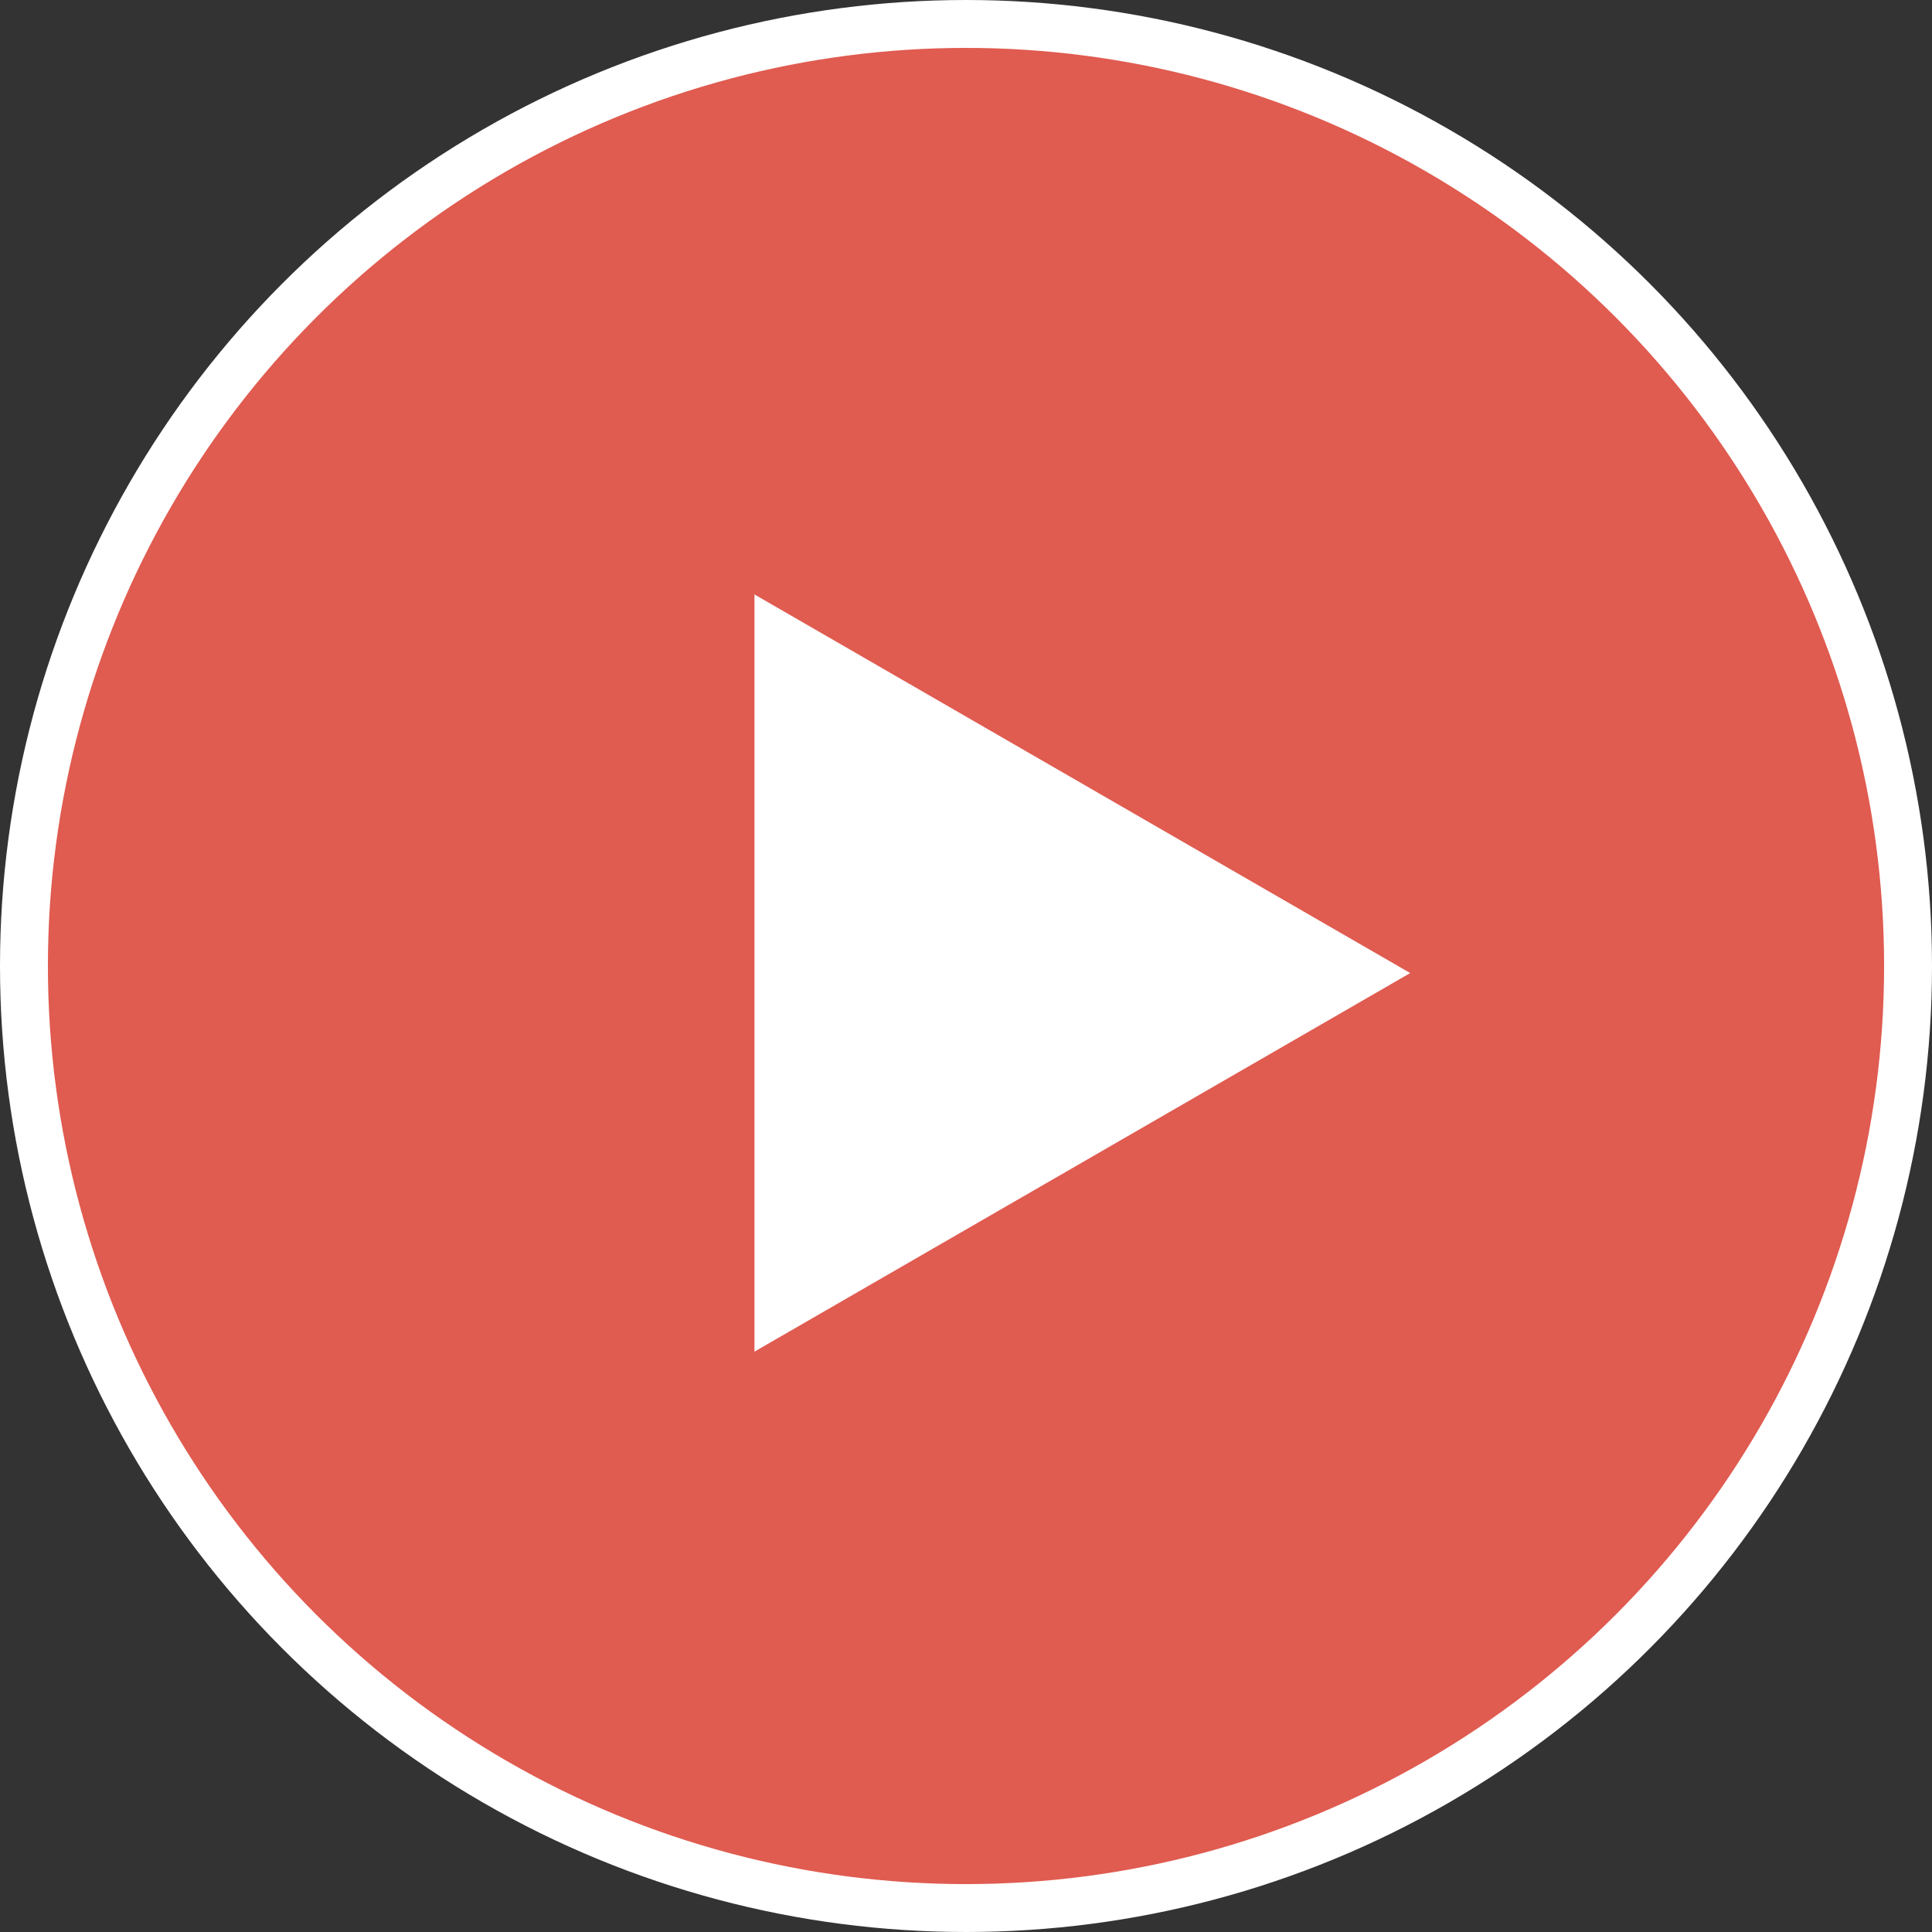 <svg xmlns="http://www.w3.org/2000/svg" width="121" height="121" fill="none" viewBox="0 0 121 121">
    <rect x="0" y="0" width="121" height="121" fill="#333333" stroke="none"/>
    <circle cx="60.5" cy="60.5" r="59" fill="#E05B50" stroke="#fff" stroke-width="3"/>
    <path fill="#fff" d="M88.321 60.942L47.251 37.23v47.423l41.07-23.711z"/>
</svg>
